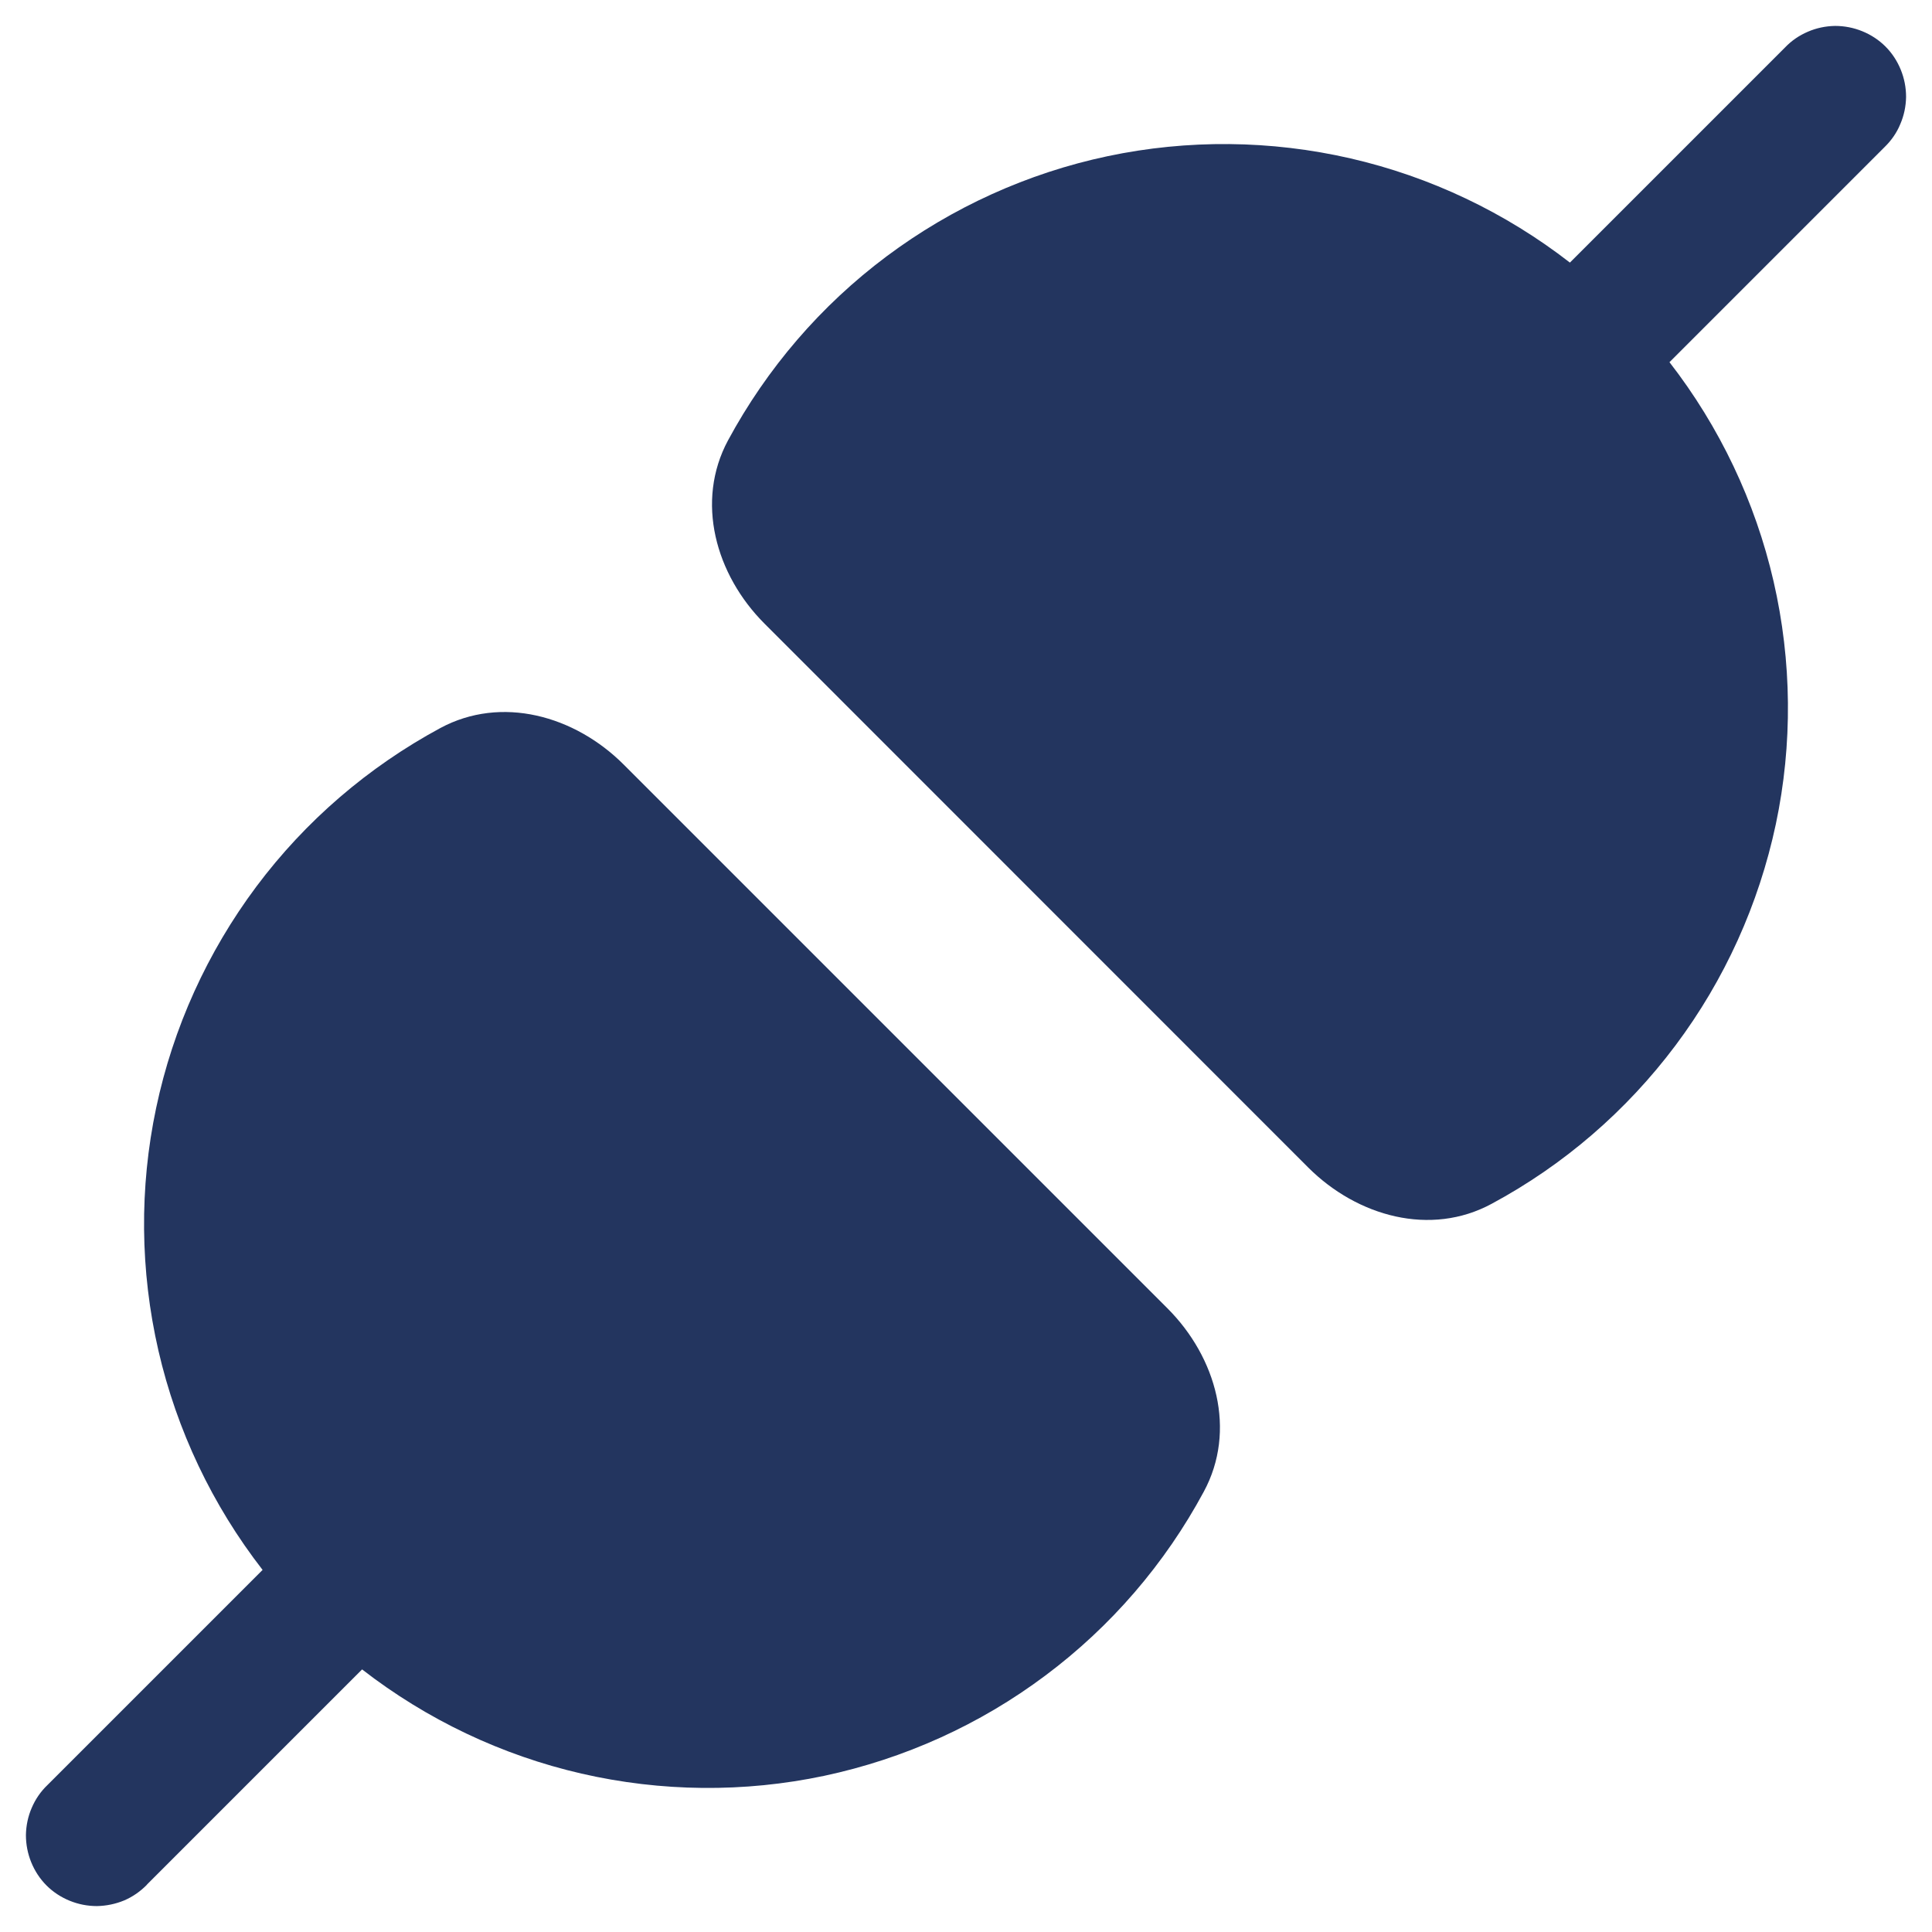 <svg width="12" height="12" viewBox="0 0 12 12" fill="none" xmlns="http://www.w3.org/2000/svg">
<path d="M10.369 2.249C10.681 2.651 10.902 3.116 11.016 3.611C11.13 4.107 11.135 4.622 11.03 5.119C10.924 5.617 10.712 6.086 10.407 6.493C10.102 6.9 9.713 7.236 9.265 7.477C8.886 7.682 8.431 7.556 8.126 7.252L4.749 3.874C4.444 3.569 4.318 3.114 4.522 2.735C4.764 2.287 5.099 1.897 5.507 1.592C5.914 1.288 6.383 1.075 6.88 0.97C7.378 0.865 7.893 0.87 8.389 0.984C8.884 1.098 9.349 1.319 9.751 1.631L11.087 0.295C11.127 0.253 11.175 0.22 11.229 0.197C11.282 0.174 11.339 0.162 11.398 0.161C11.456 0.161 11.513 0.172 11.567 0.194C11.621 0.216 11.67 0.248 11.711 0.289C11.752 0.33 11.784 0.379 11.806 0.433C11.828 0.487 11.839 0.544 11.839 0.602C11.838 0.661 11.826 0.718 11.803 0.771C11.781 0.825 11.747 0.873 11.706 0.913L10.37 2.249H10.369ZM0.913 11.705L2.249 10.369C2.651 10.681 3.116 10.902 3.611 11.016C4.107 11.13 4.622 11.135 5.119 11.03C5.617 10.924 6.086 10.712 6.493 10.407C6.9 10.103 7.236 9.713 7.477 9.265C7.682 8.886 7.556 8.431 7.251 8.126L3.874 4.749C3.569 4.444 3.114 4.318 2.735 4.522C2.287 4.764 1.897 5.099 1.592 5.507C1.288 5.914 1.075 6.383 0.97 6.881C0.865 7.378 0.87 7.893 0.984 8.389C1.098 8.884 1.319 9.349 1.631 9.751L0.295 11.087C0.253 11.127 0.22 11.175 0.197 11.229C0.174 11.282 0.162 11.339 0.161 11.398C0.161 11.456 0.172 11.513 0.194 11.567C0.216 11.621 0.248 11.67 0.289 11.711C0.33 11.752 0.379 11.784 0.433 11.806C0.487 11.828 0.544 11.839 0.602 11.839C0.66 11.838 0.718 11.826 0.771 11.804C0.825 11.781 0.873 11.747 0.913 11.706V11.705Z" fill="#23355F"/>
</svg>
